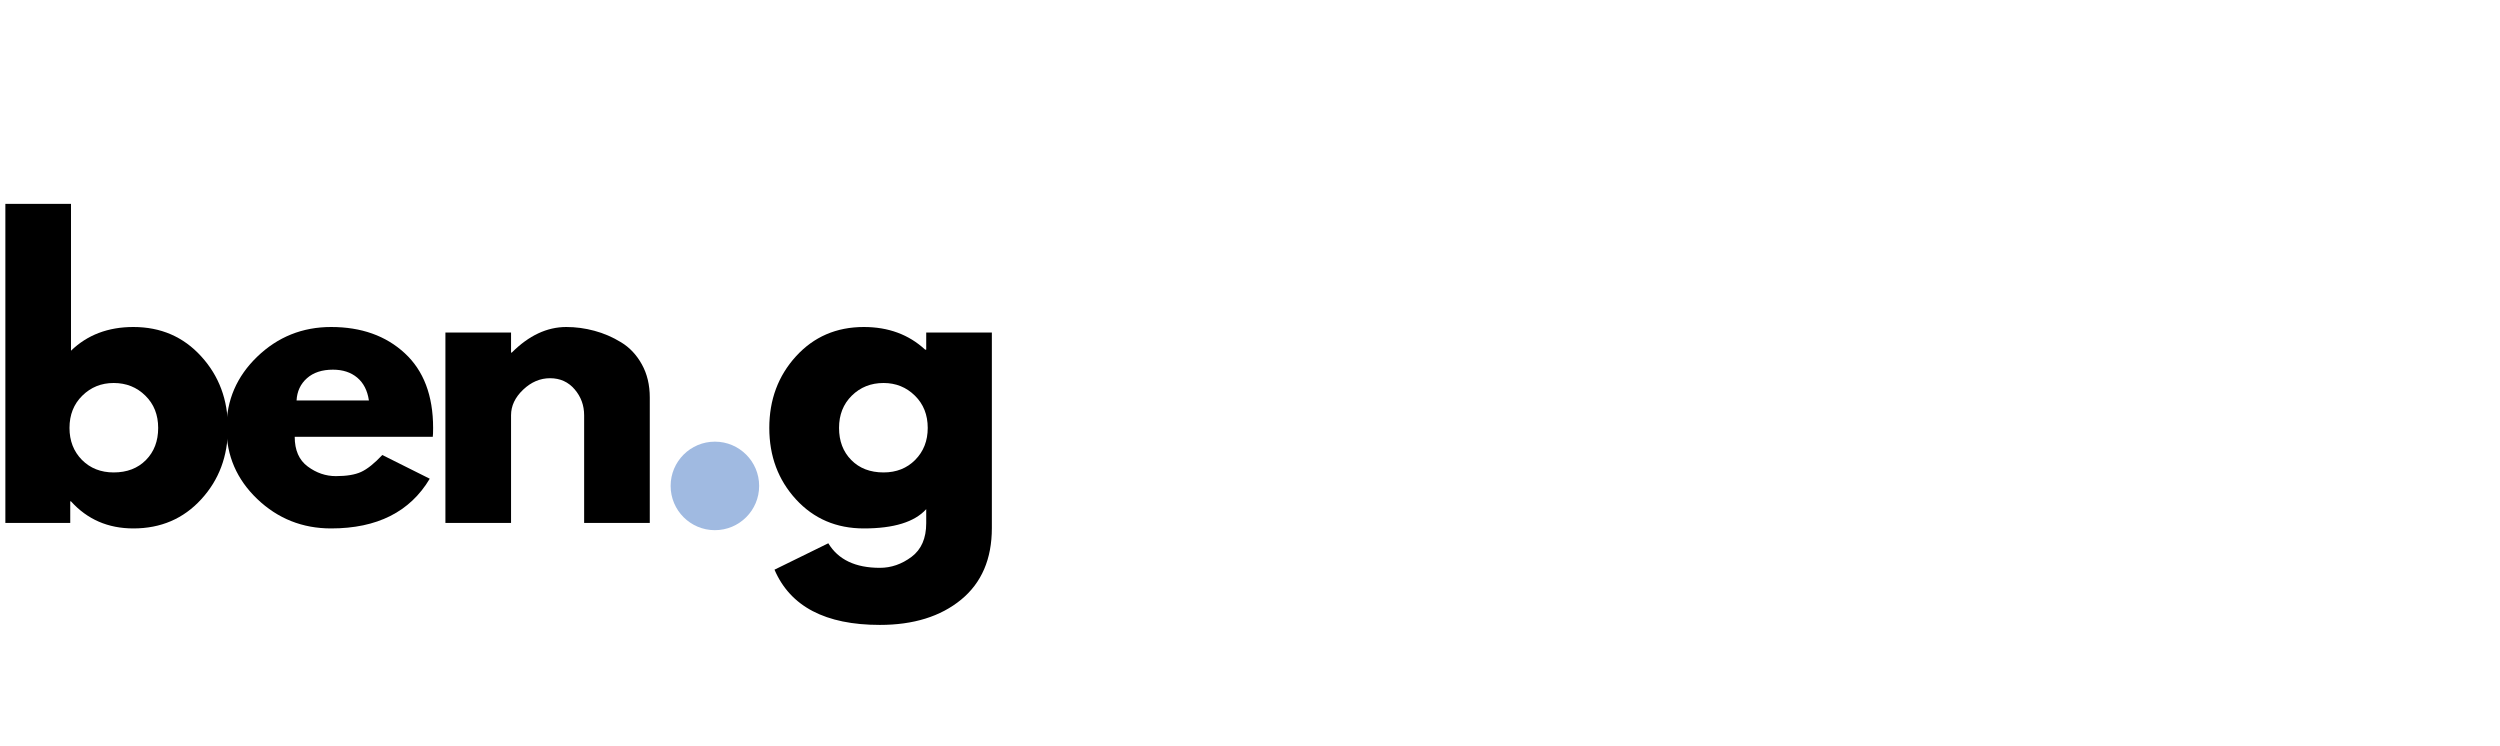 <svg width="466" height="139" viewBox="0 0 466 139" fill="none" xmlns="http://www.w3.org/2000/svg">
<g id="logo">
<rect width="466" height="139" fill="white"/>
<g id="b">
<g id="Group">
<g id="Group_2">
<path id="Vector" d="M37.5 66.422C40.82 70.059 42.484 74.508 42.484 79.766C42.484 85.027 40.82 89.465 37.5 93.078C34.188 96.695 29.973 98.5 24.859 98.5C20.148 98.5 16.273 96.82 13.234 93.453H13.094V97.469H1V38H13.234V65.375C16.273 62.43 20.148 60.953 24.859 60.953C29.973 60.953 34.188 62.777 37.5 66.422ZM27.203 85.75C28.723 84.211 29.484 82.215 29.484 79.766C29.484 77.32 28.688 75.312 27.094 73.75C25.508 72.18 23.539 71.391 21.188 71.391C18.883 71.391 16.938 72.18 15.344 73.75C13.75 75.312 12.953 77.32 12.953 79.766C12.953 82.164 13.723 84.148 15.266 85.719C16.816 87.281 18.789 88.062 21.188 88.062C23.676 88.062 25.68 87.293 27.203 85.75Z" fill="black"/>
</g>
</g>
</g>
<g id="e">
<g id="Group_3">
<g id="Group_4">
<path id="Vector_2" d="M80.67 81.422H54.935C54.935 83.914 55.74 85.758 57.357 86.953C58.97 88.152 60.72 88.75 62.607 88.75C64.595 88.75 66.162 88.492 67.31 87.969C68.466 87.438 69.783 86.387 71.263 84.812L80.107 89.234C76.42 95.414 70.287 98.5 61.717 98.5C56.373 98.5 51.783 96.672 47.951 93.016C44.127 89.352 42.217 84.934 42.217 79.766C42.217 74.602 44.127 70.172 47.951 66.484C51.783 62.797 56.373 60.953 61.717 60.953C67.341 60.953 71.912 62.578 75.435 65.828C78.966 69.078 80.732 73.727 80.732 79.766C80.732 80.602 80.709 81.152 80.67 81.422ZM55.279 74.641H68.763C68.49 72.797 67.767 71.383 66.591 70.391C65.412 69.402 63.904 68.906 62.06 68.906C60.029 68.906 58.412 69.438 57.217 70.5C56.017 71.562 55.373 72.945 55.279 74.641Z" fill="black"/>
</g>
</g>
</g>
<g id="n">
<g id="Group_5">
<g id="Group_6">
<path id="Vector_3" d="M83.025 97.469V61.984H95.259V65.719H95.4C98.576 62.543 101.962 60.953 105.556 60.953C107.314 60.953 109.06 61.188 110.791 61.656C112.517 62.117 114.173 62.828 115.759 63.797C117.353 64.758 118.642 66.125 119.634 67.906C120.623 69.68 121.119 71.742 121.119 74.094V97.469H108.884V77.406C108.884 75.562 108.294 73.953 107.119 72.578C105.939 71.195 104.408 70.5 102.525 70.5C100.681 70.5 99.009 71.215 97.509 72.641C96.009 74.07 95.259 75.656 95.259 77.406V97.469H83.025Z" fill="black"/>
</g>
</g>
</g>
<g id="black-dot">
<g id="Group_7">
<g id="Group_8">
<path id="Vector_4" d="M133.156 82.672C135.375 82.672 137.254 83.445 138.797 84.984C140.336 86.527 141.109 88.406 141.109 90.625C141.109 92.793 140.336 94.648 138.797 96.188C137.254 97.727 135.375 98.5 133.156 98.5C130.988 98.5 129.133 97.727 127.594 96.188C126.051 94.648 125.281 92.793 125.281 90.625C125.281 88.406 126.051 86.527 127.594 84.984C129.133 83.445 130.988 82.672 133.156 82.672Z" fill="black"/>
</g>
</g>
</g>
<g id="g">
<g id="Group_9">
<g id="Group_10">
<path id="Vector_5" d="M144.366 106.188L154.397 101.266C156.241 104.316 159.444 105.844 164.007 105.844C166.12 105.844 168.089 105.16 169.913 103.797C171.733 102.43 172.647 100.344 172.647 97.531V94.906C170.48 97.305 166.605 98.5 161.022 98.5C155.905 98.5 151.687 96.695 148.366 93.078C145.054 89.465 143.397 85.027 143.397 79.766C143.397 74.508 145.054 70.059 148.366 66.422C151.687 62.777 155.905 60.953 161.022 60.953C165.593 60.953 169.401 62.359 172.444 65.172H172.647V61.984H184.882V98.438C184.882 104.195 182.968 108.645 179.147 111.781C175.323 114.914 170.276 116.484 164.007 116.484C153.858 116.484 147.312 113.051 144.366 106.188ZM158.772 73.75C157.187 75.312 156.397 77.32 156.397 79.766C156.397 82.215 157.155 84.211 158.679 85.75C160.198 87.293 162.202 88.062 164.694 88.062C167.089 88.062 169.058 87.281 170.601 85.719C172.151 84.148 172.929 82.164 172.929 79.766C172.929 77.32 172.132 75.312 170.538 73.75C168.944 72.18 166.995 71.391 164.694 71.391C162.339 71.391 160.366 72.18 158.772 73.75Z" fill="black"/>
</g>
</g>
</g>
<g id="e-after-g">
<g id="Group_11">
<g id="Group_12">
<path id="Vector_6" d="M225.629 81.422H199.894C199.894 83.914 200.699 85.758 202.316 86.953C203.929 88.152 205.679 88.75 207.566 88.75C209.554 88.75 211.121 88.492 212.269 87.969C213.425 87.438 214.742 86.387 216.222 84.812L225.066 89.234C221.379 95.414 215.246 98.5 206.675 98.5C201.332 98.5 196.742 96.672 192.91 93.016C189.086 89.352 187.175 84.934 187.175 79.766C187.175 74.602 189.086 70.172 192.91 66.484C196.742 62.797 201.332 60.953 206.675 60.953C212.3 60.953 216.871 62.578 220.394 65.828C223.925 69.078 225.691 73.727 225.691 79.766C225.691 80.602 225.668 81.152 225.629 81.422ZM200.238 74.641H213.722C213.449 72.797 212.726 71.383 211.55 70.391C210.371 69.402 208.863 68.906 207.019 68.906C204.988 68.906 203.371 69.438 202.175 70.5C200.976 71.562 200.332 72.945 200.238 74.641Z" fill="black"/>
</g>
</g>
</g>
<g id="r">
<g id="Group_13">
<g id="Group_14">
<path id="Vector_7" d="M227.983 97.469V61.984H240.217V67.109H240.358C240.452 66.922 240.596 66.695 240.795 66.422C241.003 66.141 241.452 65.656 242.139 64.969C242.835 64.273 243.577 63.648 244.358 63.094C245.147 62.543 246.163 62.047 247.405 61.609C248.655 61.172 249.924 60.953 251.217 60.953C252.549 60.953 253.862 61.141 255.155 61.516C256.444 61.883 257.389 62.246 257.983 62.609L258.952 63.172L253.842 73.547C252.319 72.258 250.202 71.609 247.483 71.609C246.003 71.609 244.733 71.934 243.67 72.578C242.608 73.227 241.858 74.012 241.42 74.938C240.983 75.856 240.67 76.637 240.483 77.281C240.303 77.93 240.217 78.434 240.217 78.797V97.469H227.983Z" fill="black"/>
</g>
</g>
</g>
<g id="l">
<g id="Group_15">
<g id="Group_16">
<path id="Vector_8" d="M258.967 97.469V38H271.201V97.469H258.967Z" fill="black"/>
</g>
</g>
</g>
<g id="o">
<g id="Group_17">
<g id="Group_18">
<path id="Vector_9" d="M279.393 93.25C275.455 89.75 273.486 85.258 273.486 79.766C273.486 74.277 275.537 69.773 279.643 66.25C283.744 62.719 288.815 60.953 294.846 60.953C300.791 60.953 305.807 62.73 309.893 66.281C313.975 69.836 316.018 74.328 316.018 79.766C316.018 85.203 314.022 89.688 310.033 93.219C306.041 96.742 300.979 98.5 294.846 98.5C288.49 98.5 283.338 96.75 279.393 93.25ZM288.861 73.75C287.276 75.312 286.486 77.32 286.486 79.766C286.486 82.215 287.244 84.211 288.768 85.75C290.287 87.293 292.291 88.062 294.783 88.062C297.178 88.062 299.147 87.281 300.69 85.719C302.24 84.148 303.018 82.164 303.018 79.766C303.018 77.32 302.221 75.312 300.627 73.75C299.033 72.18 297.084 71.391 294.783 71.391C292.428 71.391 290.455 72.18 288.861 73.75Z" fill="black"/>
</g>
</g>
</g>
<g id="v">
<g id="Group_19">
<g id="Group_20">
<path id="Vector_10" d="M327.289 61.984L335.93 81.281L344.571 61.984H359.102L340.086 97.469H331.789L312.758 61.984H327.289Z" fill="black"/>
</g>
</g>
</g>
<g id="i">
<g id="Group_21">
<g id="Group_22">
<path id="Vector_11" d="M359.591 42.219C361.017 40.781 362.72 40.062 364.7 40.062C366.688 40.062 368.396 40.781 369.825 42.219C371.251 43.648 371.966 45.352 371.966 47.328C371.966 49.309 371.251 51.016 369.825 52.453C368.396 53.883 366.688 54.594 364.7 54.594C362.72 54.594 361.017 53.883 359.591 52.453C358.161 51.016 357.45 49.309 357.45 47.328C357.45 45.352 358.161 43.648 359.591 42.219ZM358.419 61.984V97.469H370.653V61.984H358.419Z" fill="black"/>
</g>
</g>
</g>
<g id="n_2">
<g id="Group_23">
<g id="Group_24">
<path id="Vector_12" d="M375.847 97.469V61.984H388.081V65.719H388.222C391.398 62.543 394.784 60.953 398.378 60.953C400.136 60.953 401.882 61.188 403.613 61.656C405.339 62.117 406.995 62.828 408.581 63.797C410.175 64.758 411.464 66.125 412.456 67.906C413.445 69.68 413.941 71.742 413.941 74.094V97.469H401.706V77.406C401.706 75.562 401.117 73.953 399.941 72.578C398.761 71.195 397.23 70.5 395.347 70.5C393.503 70.5 391.831 71.215 390.331 72.641C388.831 74.07 388.081 75.656 388.081 77.406V97.469H375.847Z" fill="black"/>
</g>
</g>
</g>
<path id="green-dot-after-n" d="M133.255 82.325C128.7 82.325 125.005 86.02 125.005 90.575C125.005 95.133 128.7 98.825 133.255 98.825C137.813 98.825 141.505 95.133 141.505 90.575C141.505 86.02 137.813 82.325 133.255 82.325Z" fill="#A0BAE1"/>
<path id="green-dot-over-i" d="M364.93 39.954C360.376 39.954 356.68 43.649 356.68 48.204C356.68 52.758 360.376 56.454 364.93 56.454C369.489 56.454 373.18 52.758 373.18 48.204C373.18 43.649 369.489 39.954 364.93 39.954Z" fill="#EDD993"/>
<path id="green-dot-end" d="M428.329 80.95C423.774 80.95 420.079 84.645 420.079 89.2C420.079 93.758 423.774 97.45 428.329 97.45C432.883 97.45 436.579 93.758 436.579 89.2C436.579 84.645 432.883 80.95 428.329 80.95Z" fill="#ACCDB3"/>
<rect id="hide-layer" x="187" y="32" width="265" height="84" rx="5" fill="white"/>
</g>
</svg>

